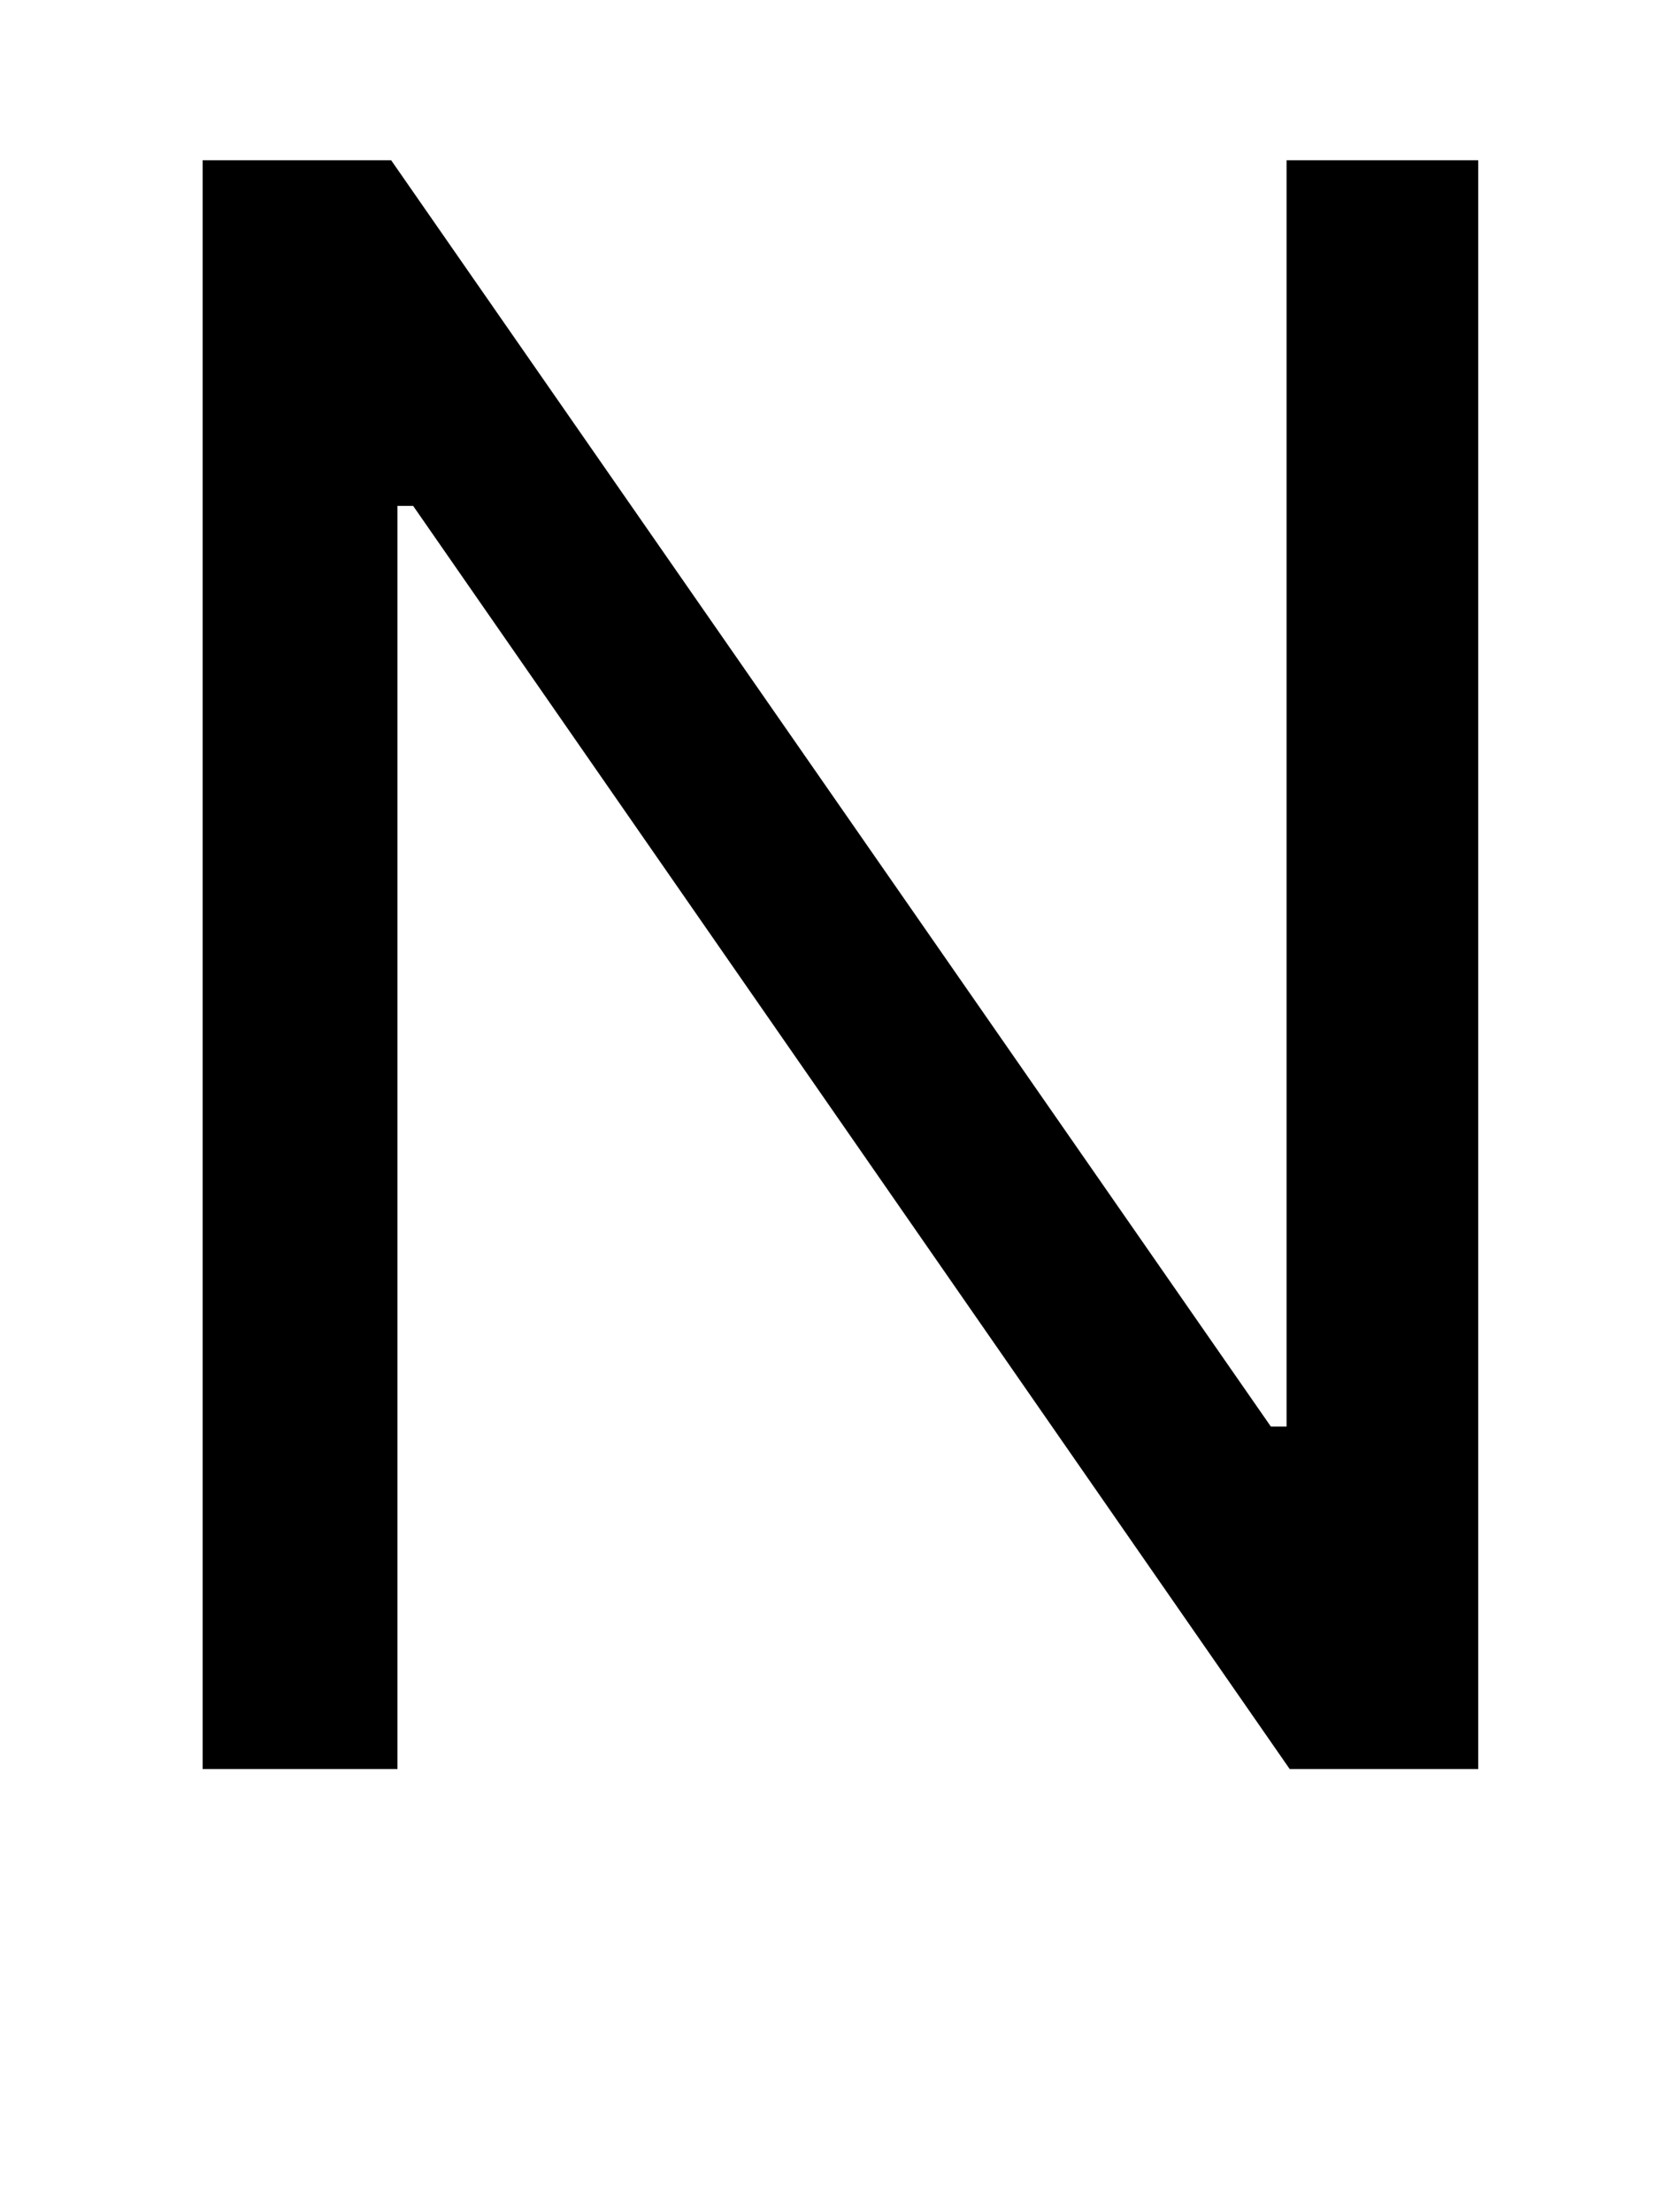 <?xml version="1.0" standalone="no"?>
<!DOCTYPE svg PUBLIC "-//W3C//DTD SVG 1.1//EN" "http://www.w3.org/Graphics/SVG/1.1/DTD/svg11.dtd" >
<svg xmlns="http://www.w3.org/2000/svg" xmlns:xlink="http://www.w3.org/1999/xlink" version="1.1" viewBox="-10 0 2130 2816">
   <path fill="currentColor"
d="M1872 204v2048h-240l-1116 -1608h-20v1608h-248v-2048h240l1120 1612h20v-1612h244z" />
</svg>
